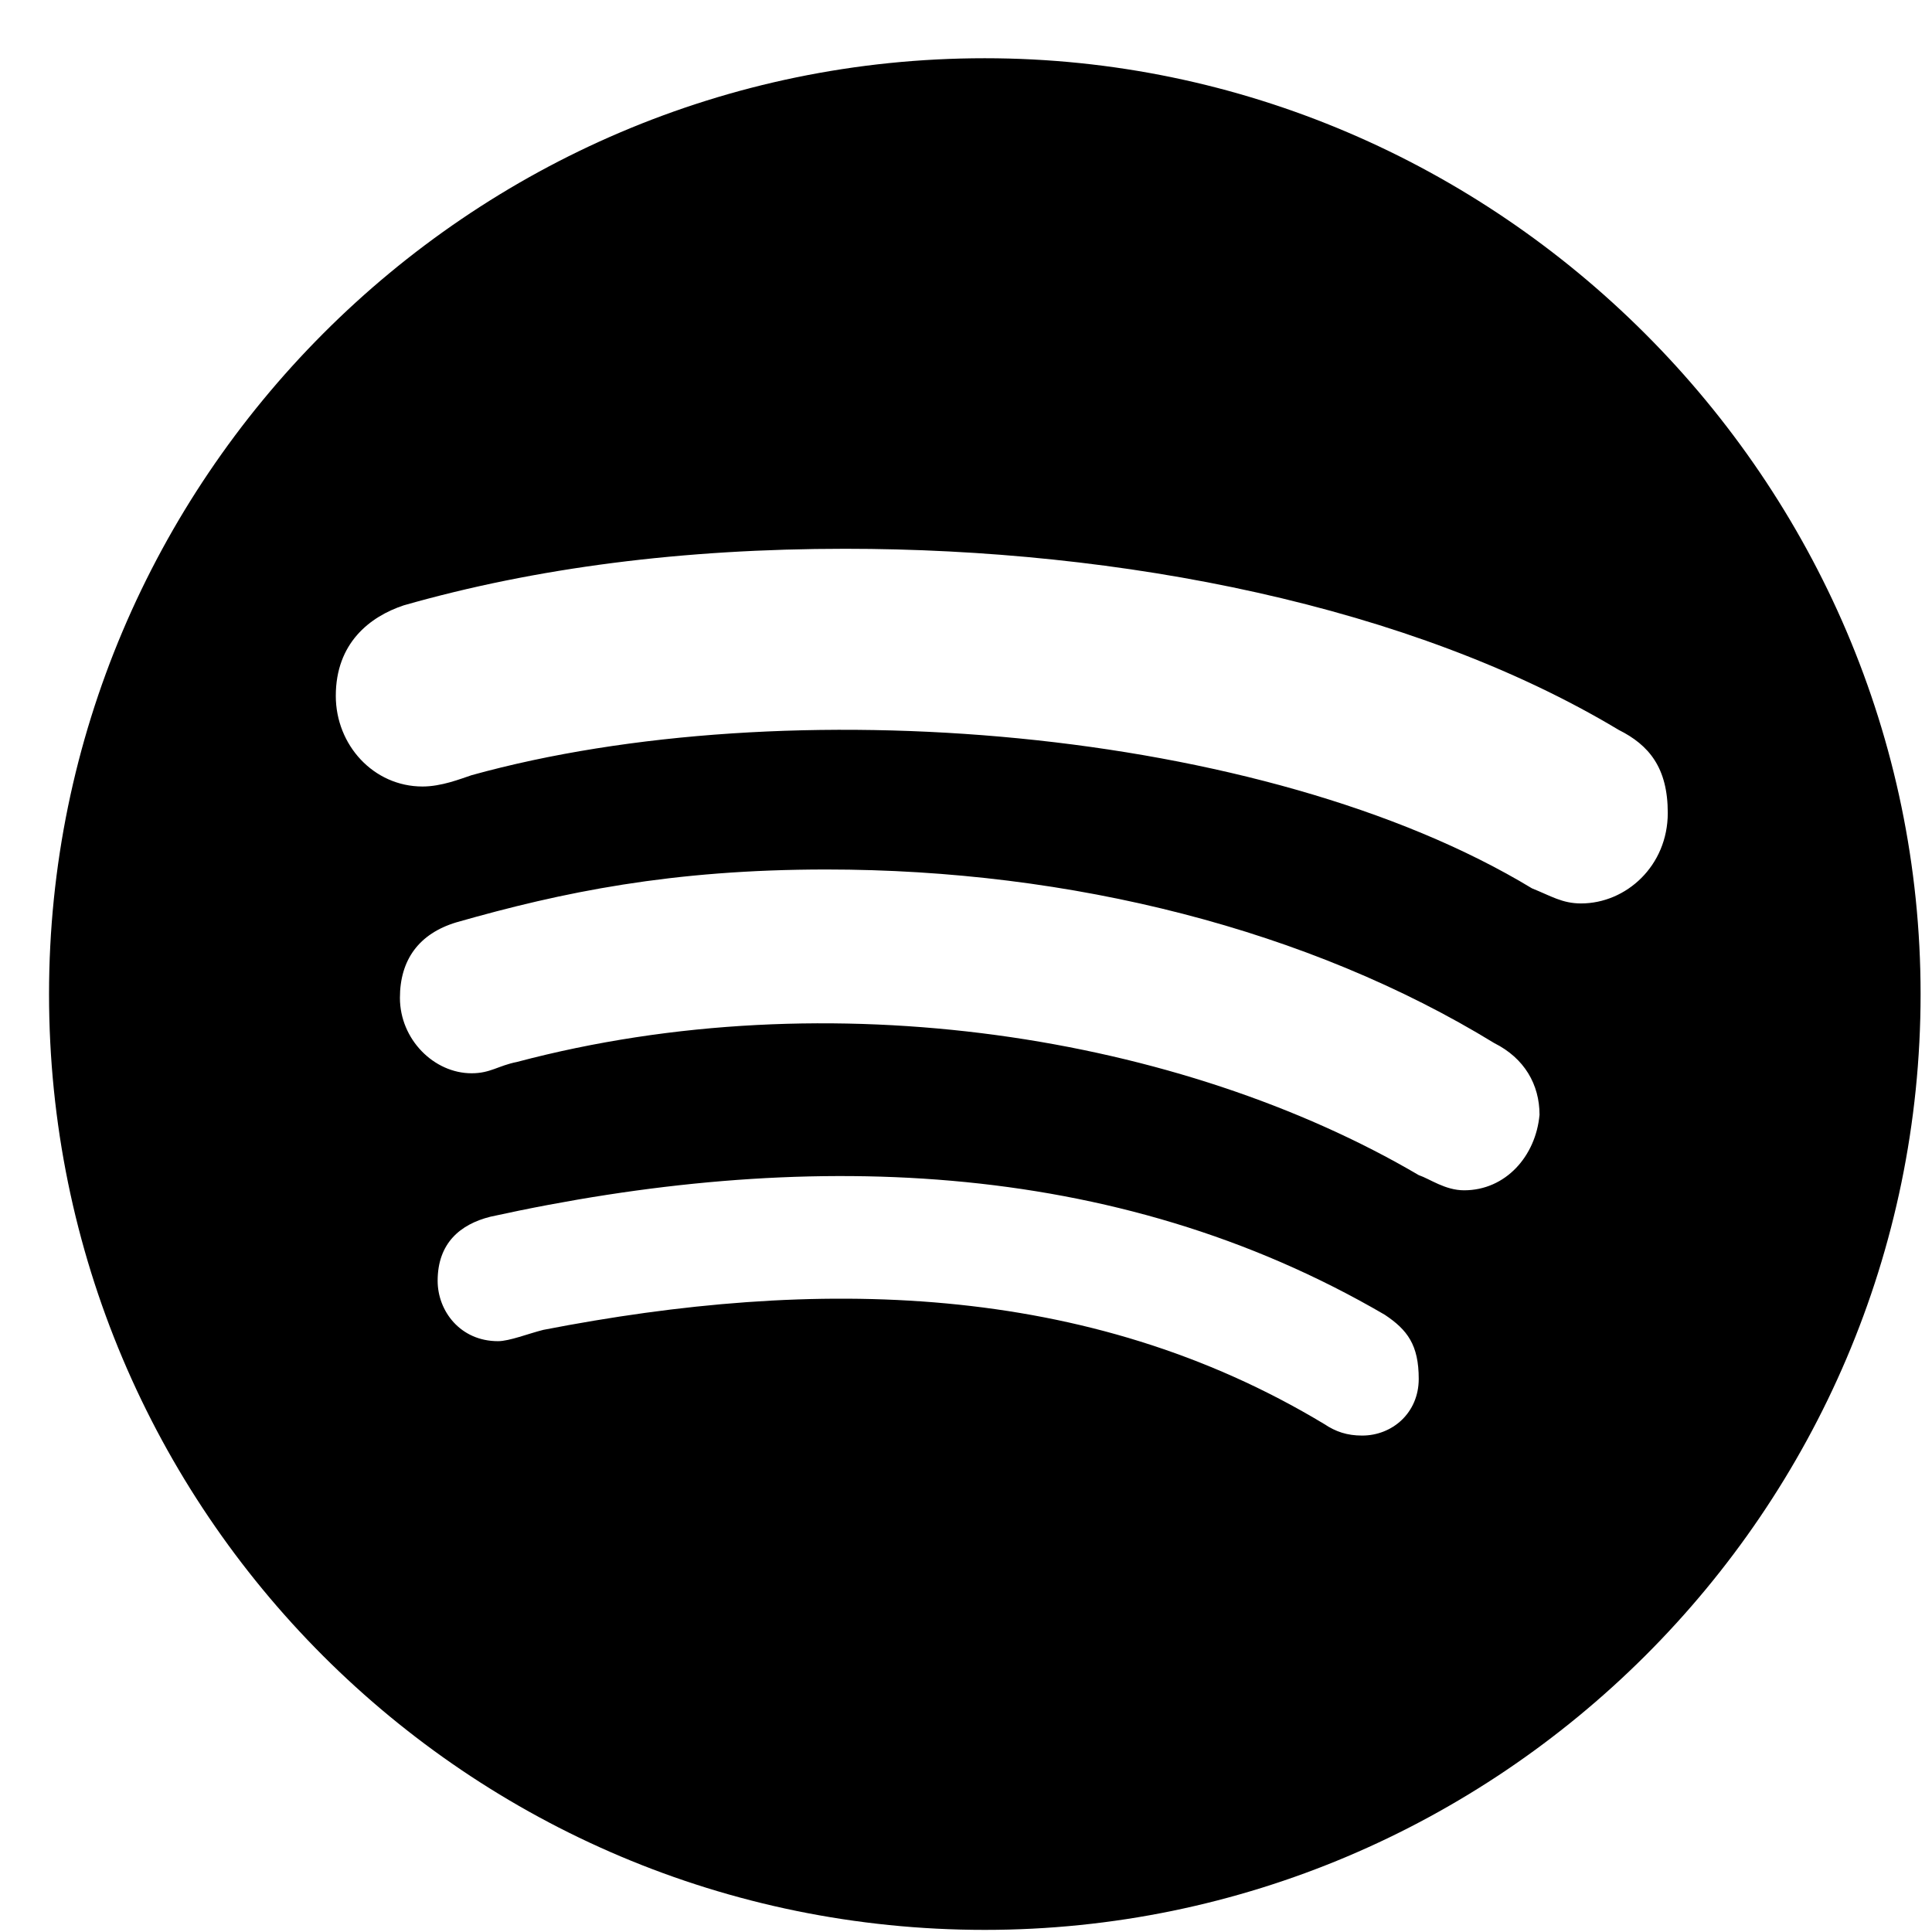 <svg width="21" height="21" viewBox="0 0 21 21" fill="none" xmlns="http://www.w3.org/2000/svg">
<path d="M10.704 0.633C16.283 0.633 20.876 5.227 20.876 10.805C20.876 16.424 16.283 20.977 10.704 20.977C5.085 20.977 0.533 16.424 0.533 10.805C0.533 5.227 5.085 0.633 10.704 0.633ZM14.806 15.604C15.134 15.604 15.421 15.357 15.421 14.988C15.421 14.619 15.298 14.455 15.052 14.291C12.099 12.568 8.695 12.486 5.331 13.225C5.003 13.307 4.757 13.512 4.757 13.922C4.757 14.25 5.003 14.578 5.413 14.578C5.537 14.578 5.742 14.496 5.906 14.455C8.859 13.881 11.812 13.922 14.396 15.48C14.519 15.562 14.642 15.604 14.806 15.604ZM15.914 12.938C16.365 12.938 16.693 12.568 16.734 12.117C16.734 11.789 16.57 11.502 16.242 11.338C14.232 10.107 11.648 9.451 8.982 9.451C7.3 9.451 6.111 9.697 4.962 10.025C4.552 10.148 4.347 10.435 4.347 10.846C4.347 11.297 4.716 11.666 5.126 11.666C5.331 11.666 5.413 11.584 5.619 11.543C9.023 10.641 12.837 11.256 15.421 12.773C15.544 12.815 15.708 12.938 15.914 12.938ZM17.185 9.82C17.677 9.82 18.128 9.41 18.128 8.836C18.128 8.344 17.923 8.098 17.595 7.934C15.339 6.58 12.181 5.965 9.187 5.965C7.423 5.965 5.824 6.17 4.388 6.58C4.019 6.703 3.65 6.99 3.65 7.564C3.65 8.098 4.06 8.549 4.593 8.549C4.798 8.549 5.003 8.467 5.126 8.426C8.531 7.482 13.74 7.893 16.652 9.656C16.857 9.738 16.98 9.82 17.185 9.82Z" fill="#F4F4F4" style="fill:#F4F4F4;fill:color(display-p3 0.957 0.957 0.957);fill-opacity:1;"/>
</svg>
